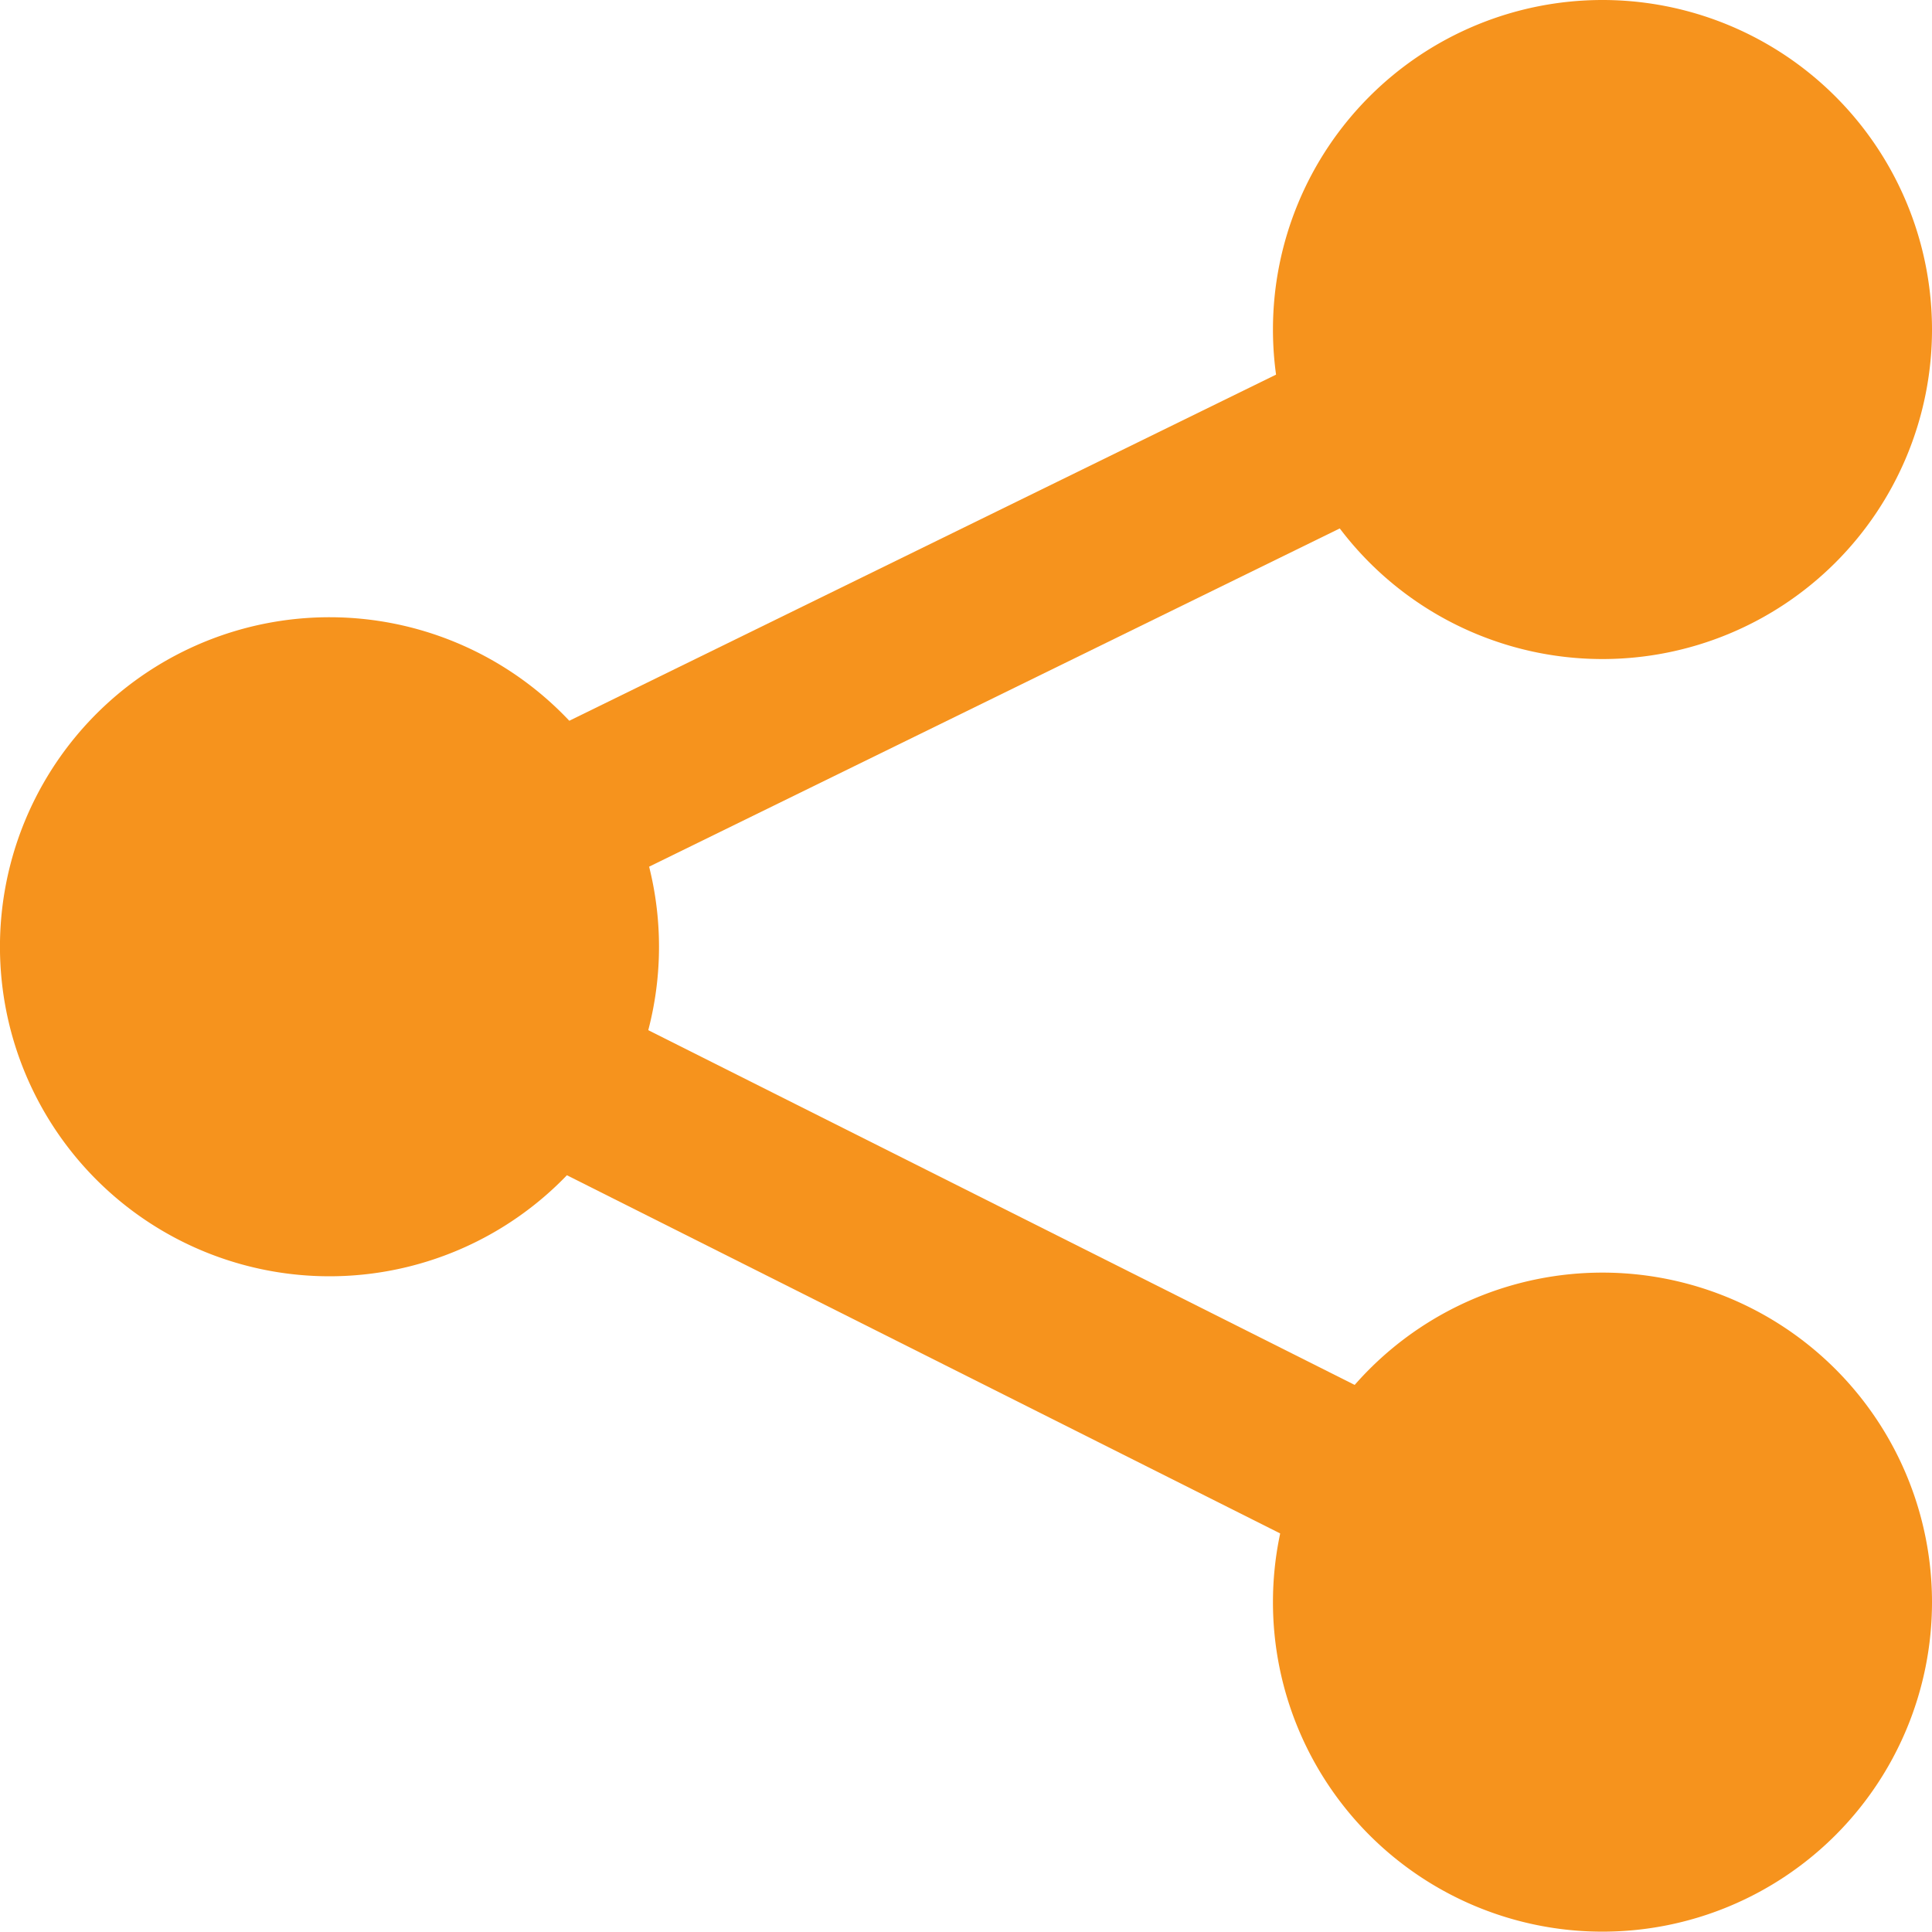 <svg xmlns="http://www.w3.org/2000/svg" viewBox="0 0 500 500"><defs><style>.cls-1{fill:#f6931d;}.cls-2{fill:none;stroke:#f6931d;stroke-miterlimit:10;stroke-width:43px;}</style></defs><g id="Layer_2" data-name="Layer 2"><g id="Layer_1-2" data-name="Layer 1"><path class="cls-1" d="M500,85.32A85.28,85.28,0,1,1,414.72,0,85.3,85.3,0,0,1,500,85.32Z"/><path class="cls-1" d="M500,414.68a85.28,85.28,0,1,1-85.28-85.33A85.3,85.3,0,0,1,500,414.68Z"/><path class="cls-1" d="M170.55,245a85.28,85.28,0,1,1-85.28-85.26A85.28,85.28,0,0,1,170.55,245Z"/><line class="cls-2" x1="76.83" y1="245" x2="414.72" y2="79.52"/><line class="cls-2" x1="414.72" y1="414.68" x2="76.83" y2="245"/></g></g></svg>